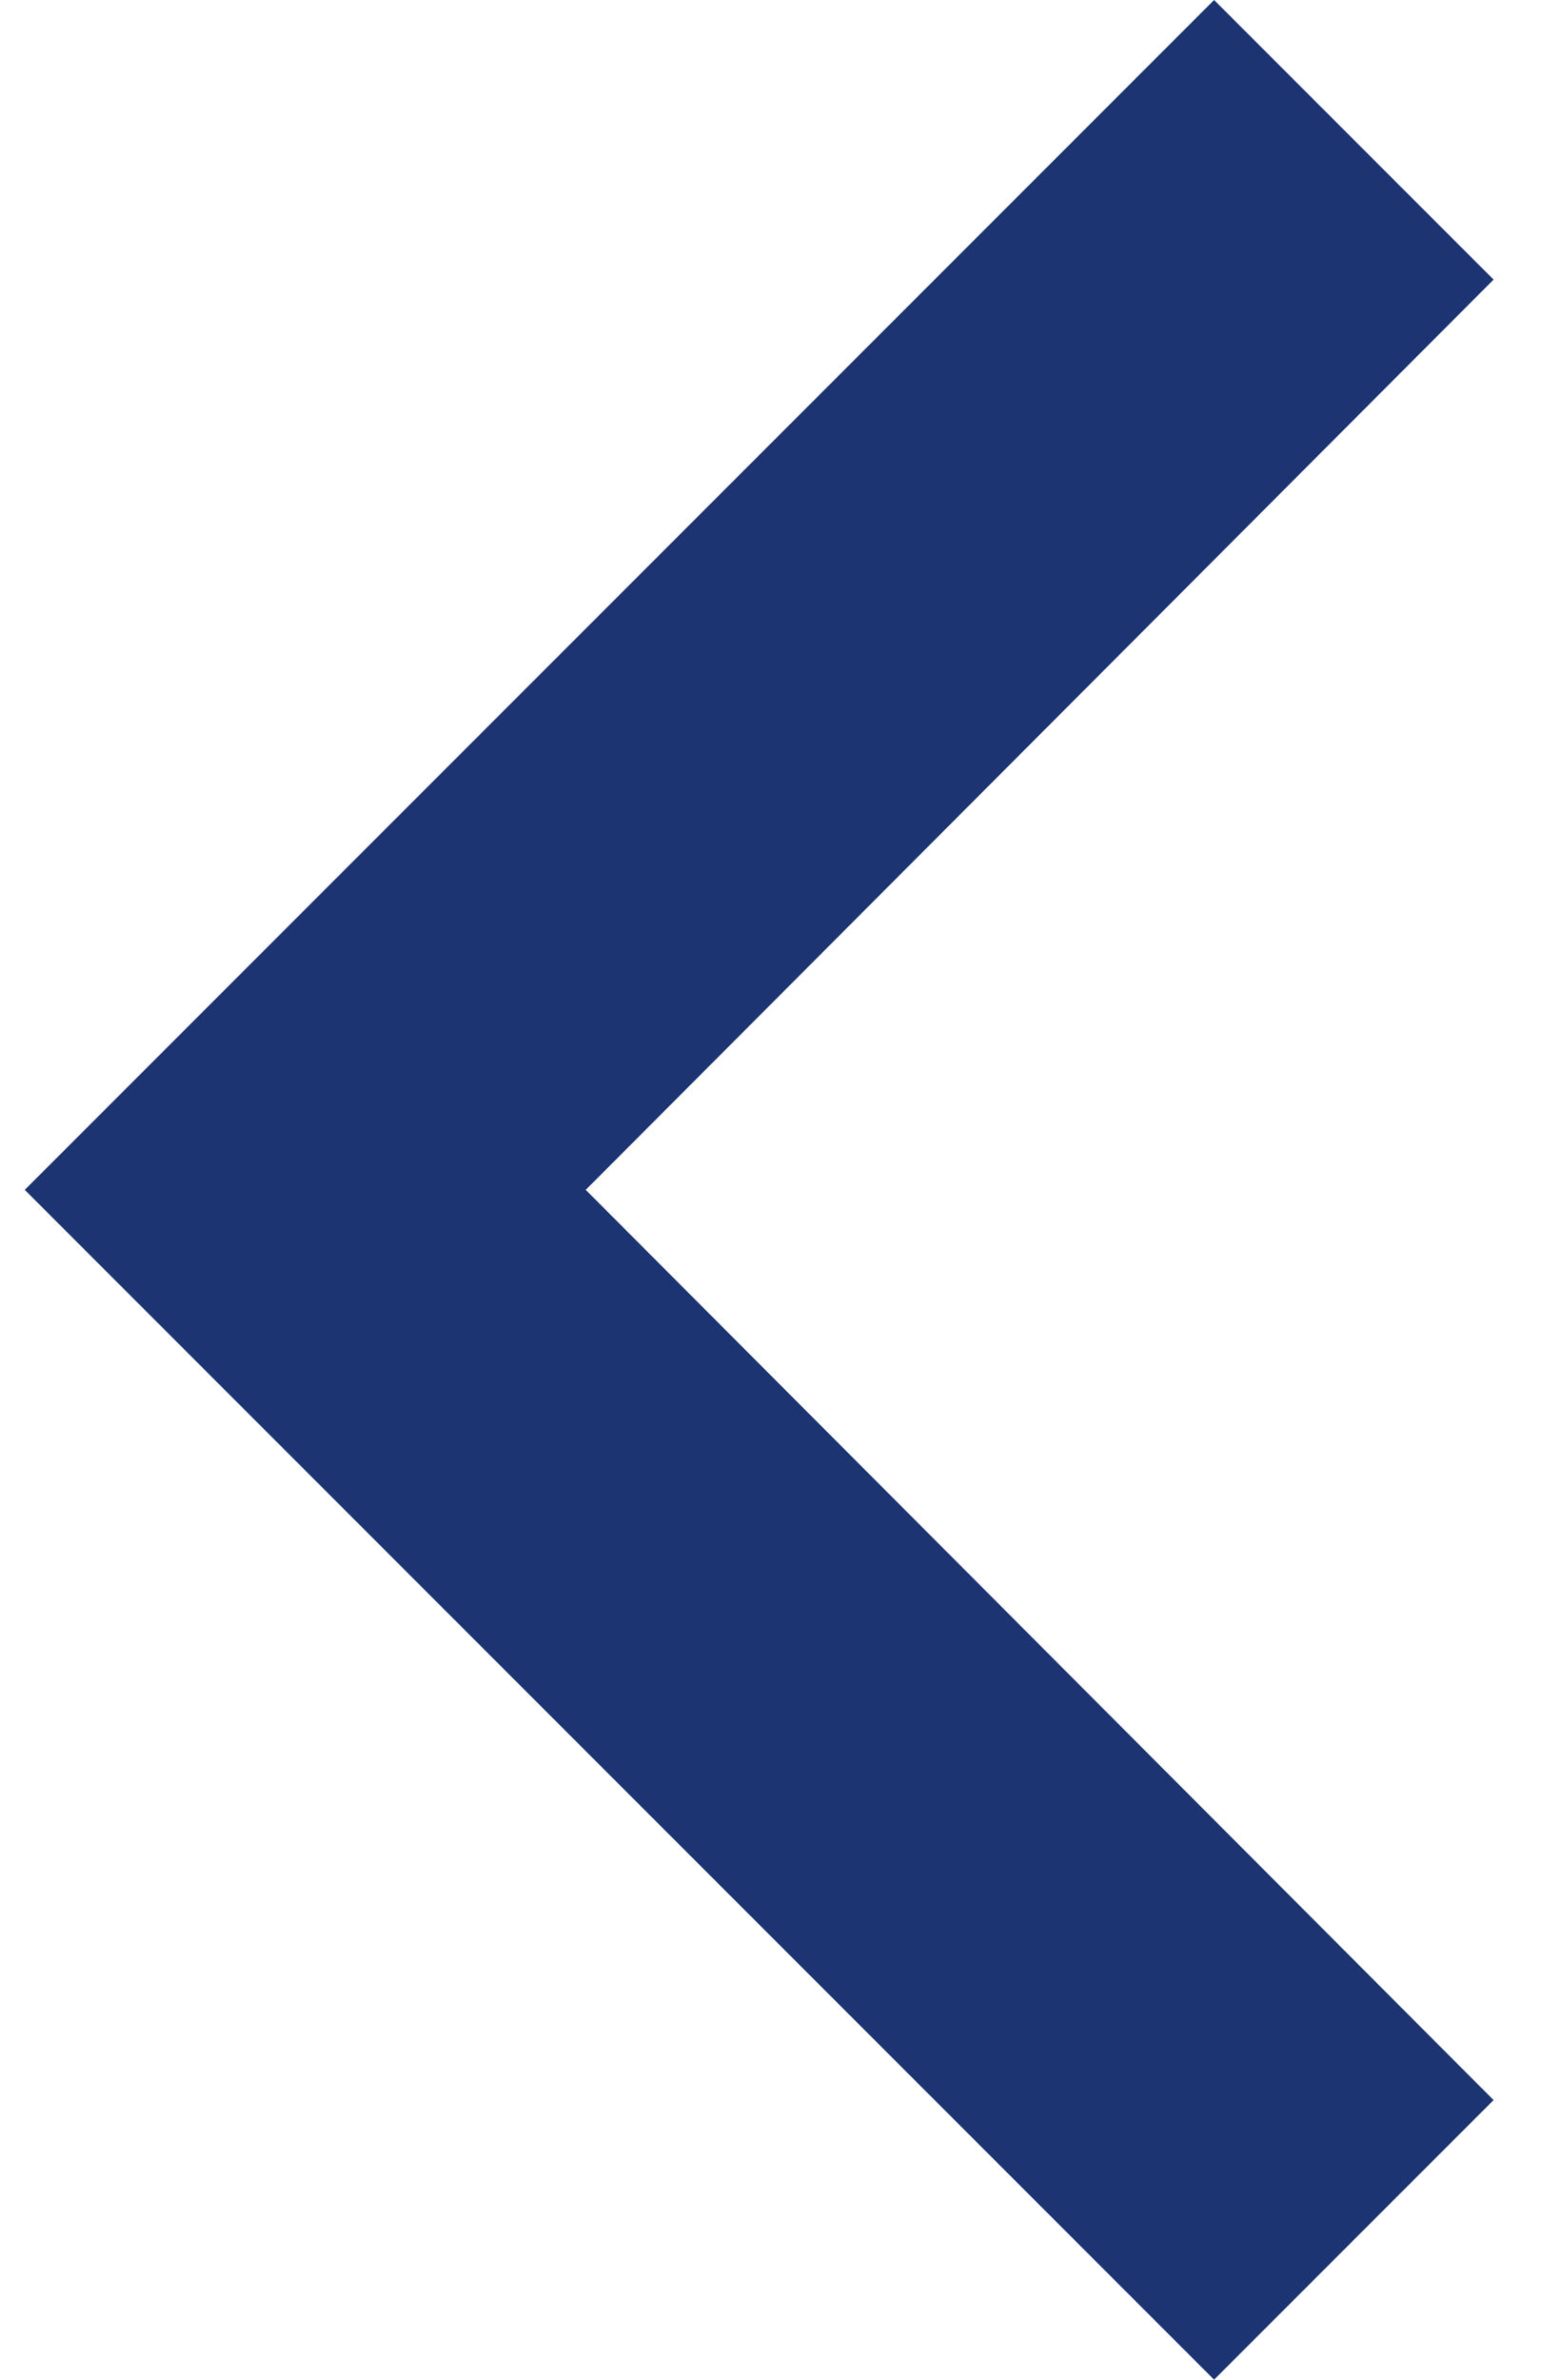 <svg width="21" height="32" viewBox="0 0 21 32" fill="none" xmlns="http://www.w3.org/2000/svg">
<path fill-rule="evenodd" clip-rule="evenodd" d="M20.093 28.24L7.88 16L20.093 3.76L16.333 -1.64355e-07L0.333 16L16.333 32L20.093 28.24Z" fill="#1C3472"/>
</svg>
